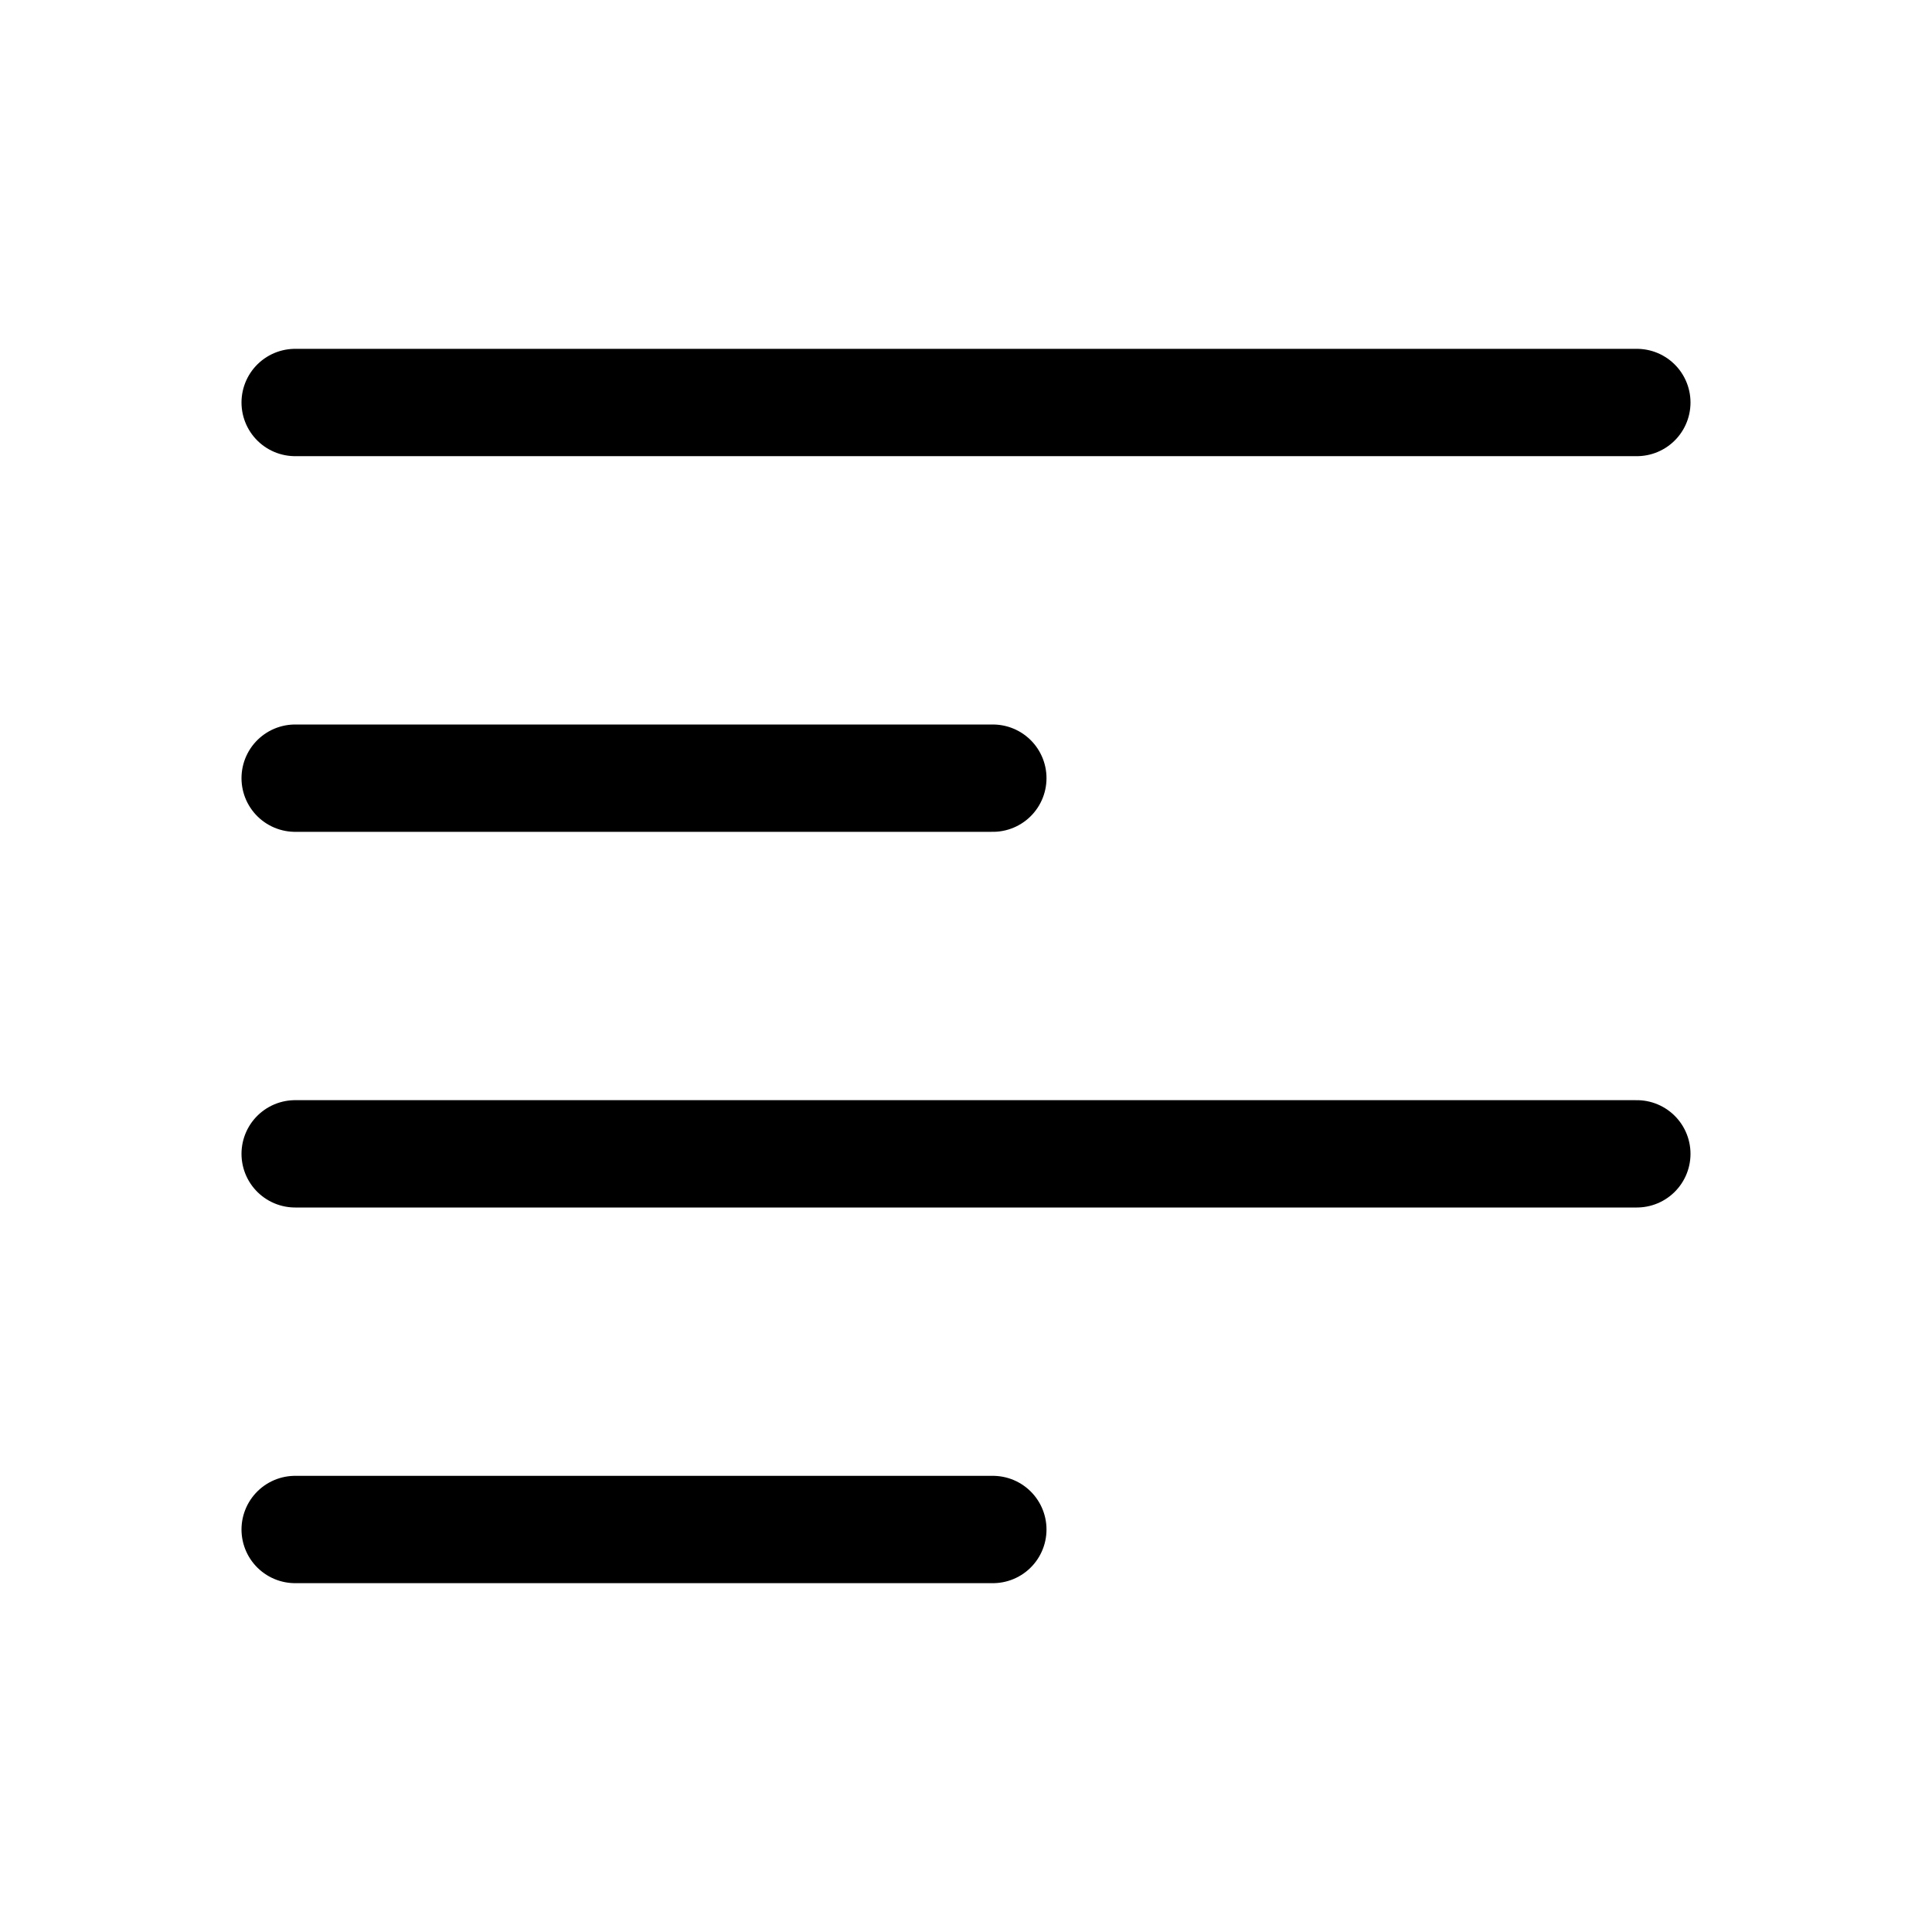 <svg xmlns="http://www.w3.org/2000/svg" height="18" width="18" viewBox="0 0 18 18"><title>text align left 2</title><g fill="none" stroke="currentColor" class="nc-icon-wrapper"><line x1="2.75" y1="10.75" x2="15.25" y2="10.75" stroke-linecap="round" stroke-linejoin="round"></line><line x1="2.75" y1="14.25" x2="9.25" y2="14.25" stroke-linecap="round" stroke-linejoin="round" stroke="currentColor"></line><line x1="2.75" y1="7.25" x2="9.25" y2="7.25" stroke-linecap="round" stroke-linejoin="round" stroke="currentColor"></line><line x1="2.75" y1="3.75" x2="15.25" y2="3.75" stroke-linecap="round" stroke-linejoin="round"></line></g></svg>